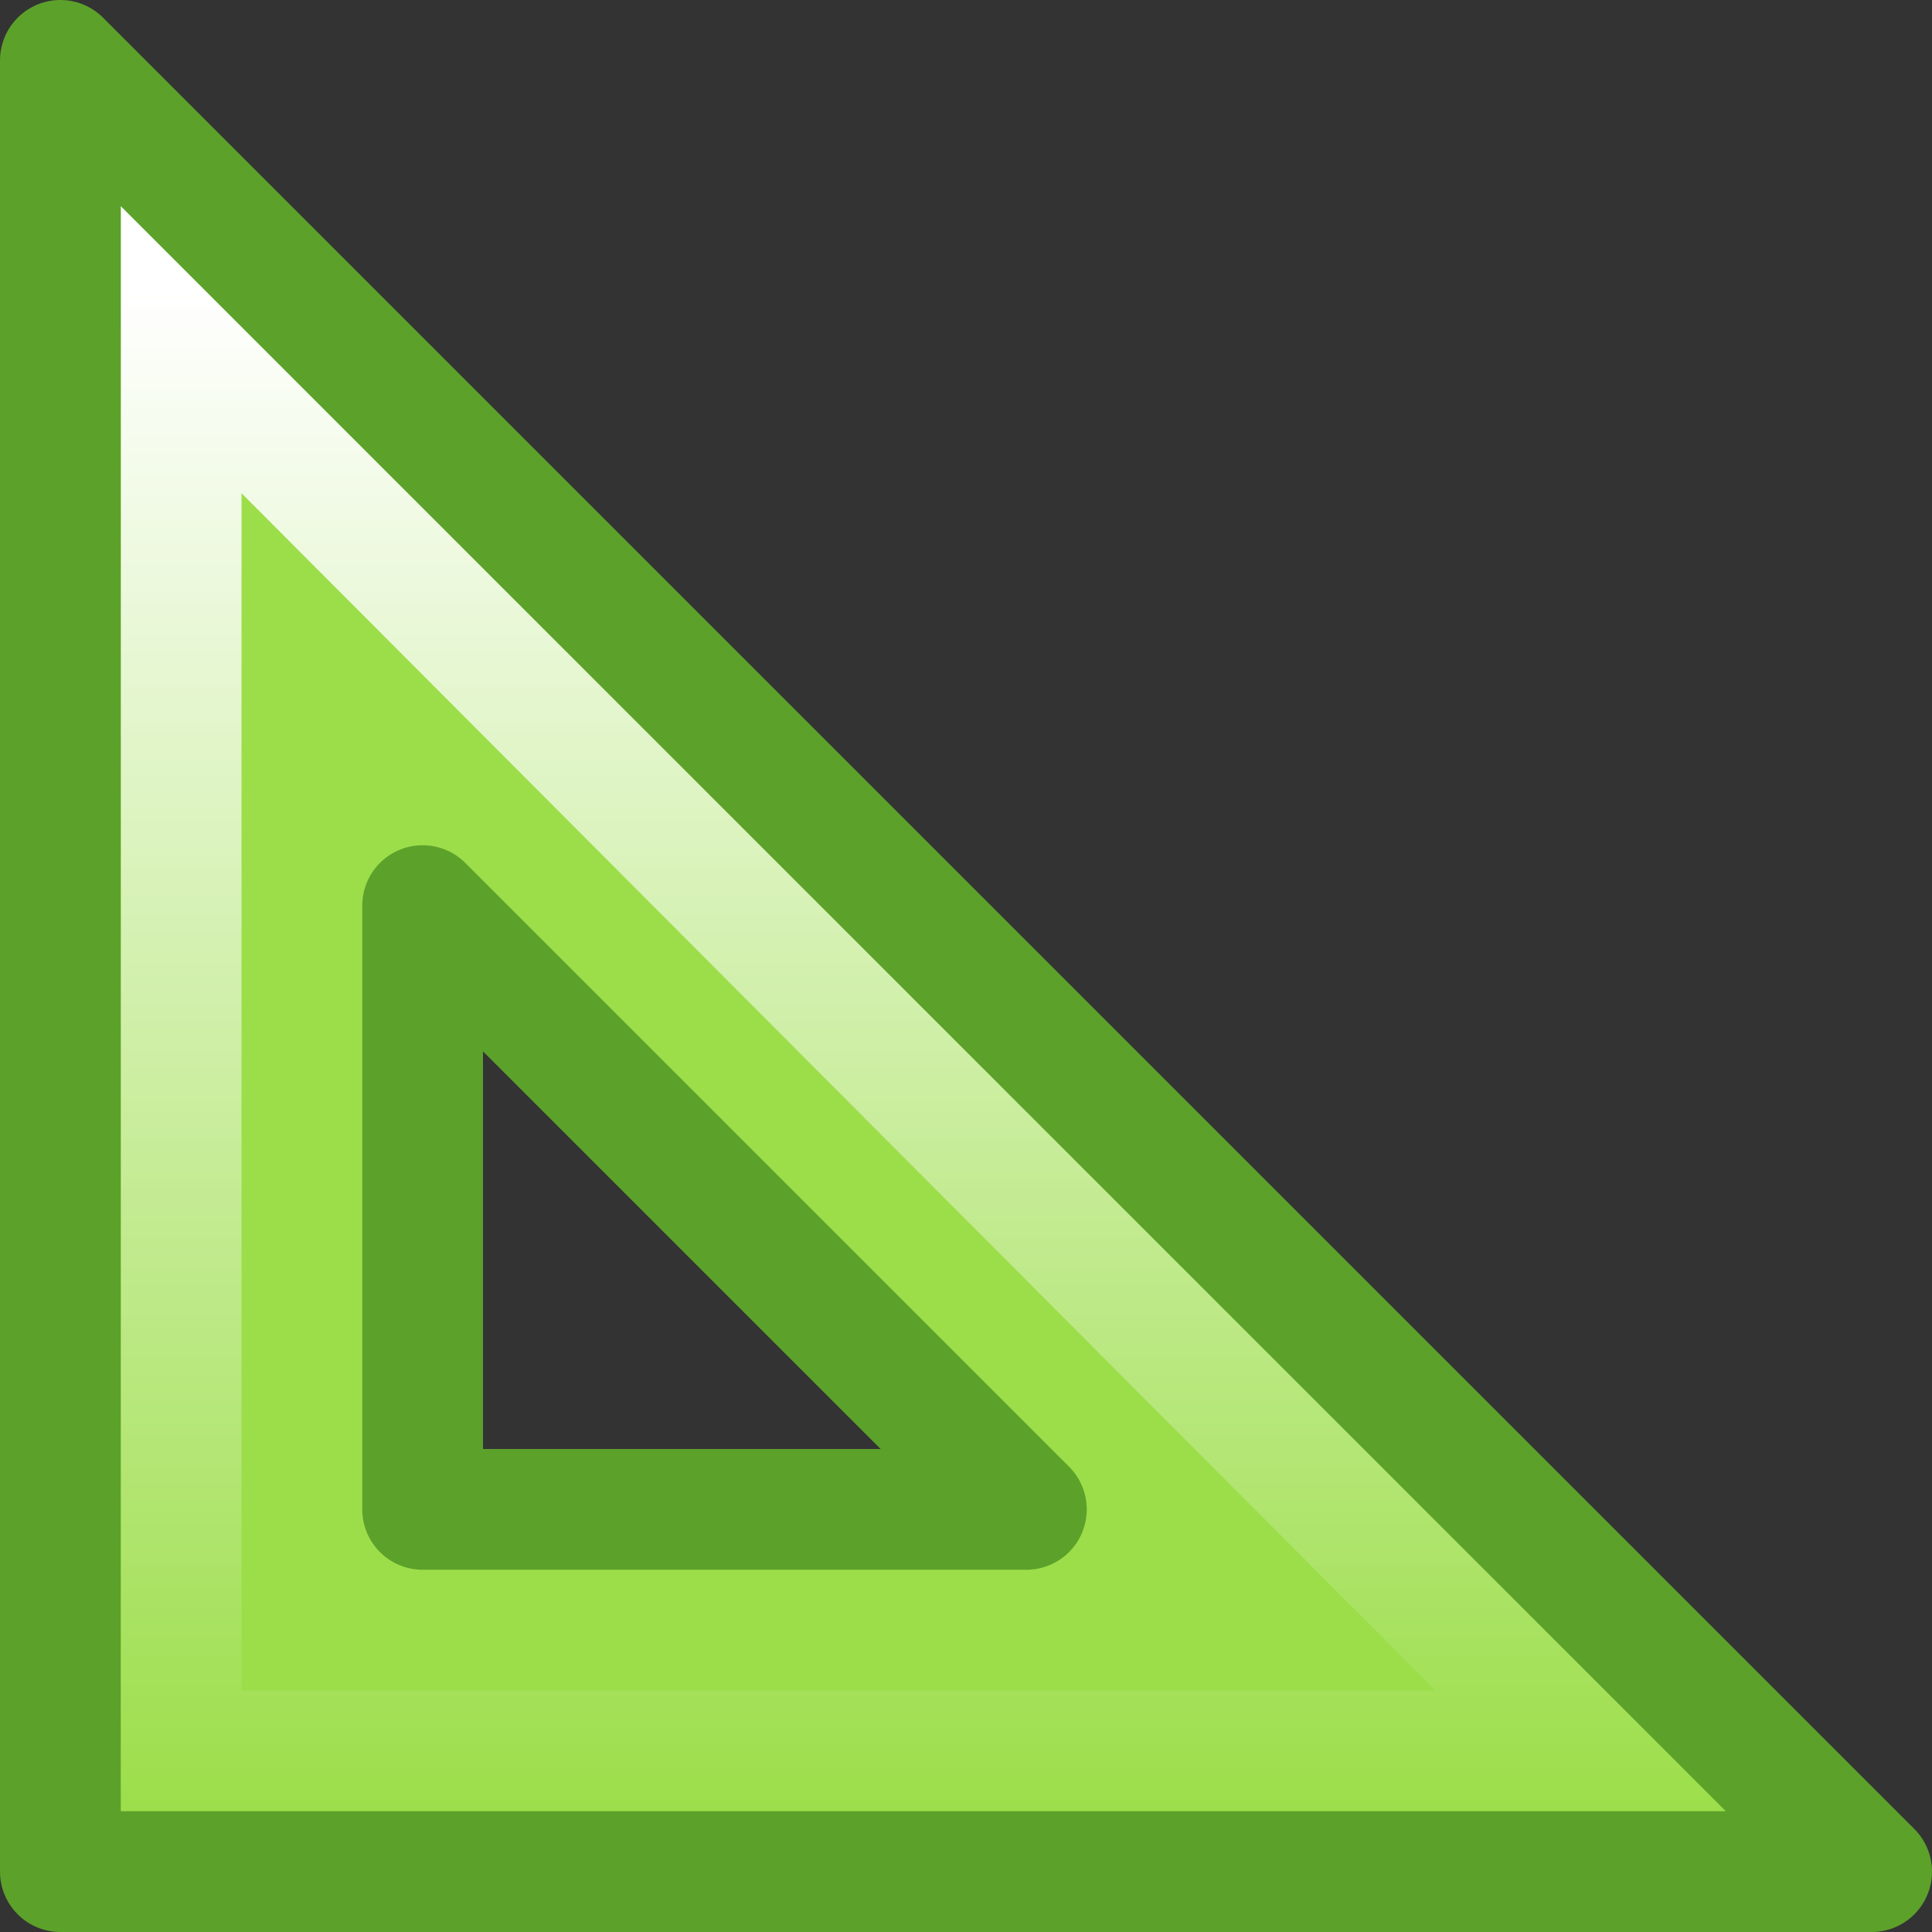 <svg height="16" width="16" xmlns="http://www.w3.org/2000/svg" xmlns:xlink="http://www.w3.org/1999/xlink"><rect width="100%" height="100%" fill="#333333" stroke="none"/><linearGradient id="a" gradientTransform="matrix(-.997 0 0 -.997 45.982 33.858)" gradientUnits="userSpaceOnUse" x1="35.453" x2="35.453" y1="31.551" y2="18.89"><stop offset="0" stop-color="#fff"/><stop offset="1" stop-color="#fff" stop-opacity="0"/></linearGradient><path d="m15.5 15.5-15-15v15zm-7-3h-5v-5z" fill="#9cde4a" fill-rule="evenodd"/><g fill="none"><path d="m13.093 14.5-11.593-11.625v11.625z" stroke="url(#a)"/><path d="m15.5 15.5-15-15v15zm-7-3h-5v-5z" stroke="#5ca12a" stroke-linejoin="round"/></g></svg>
